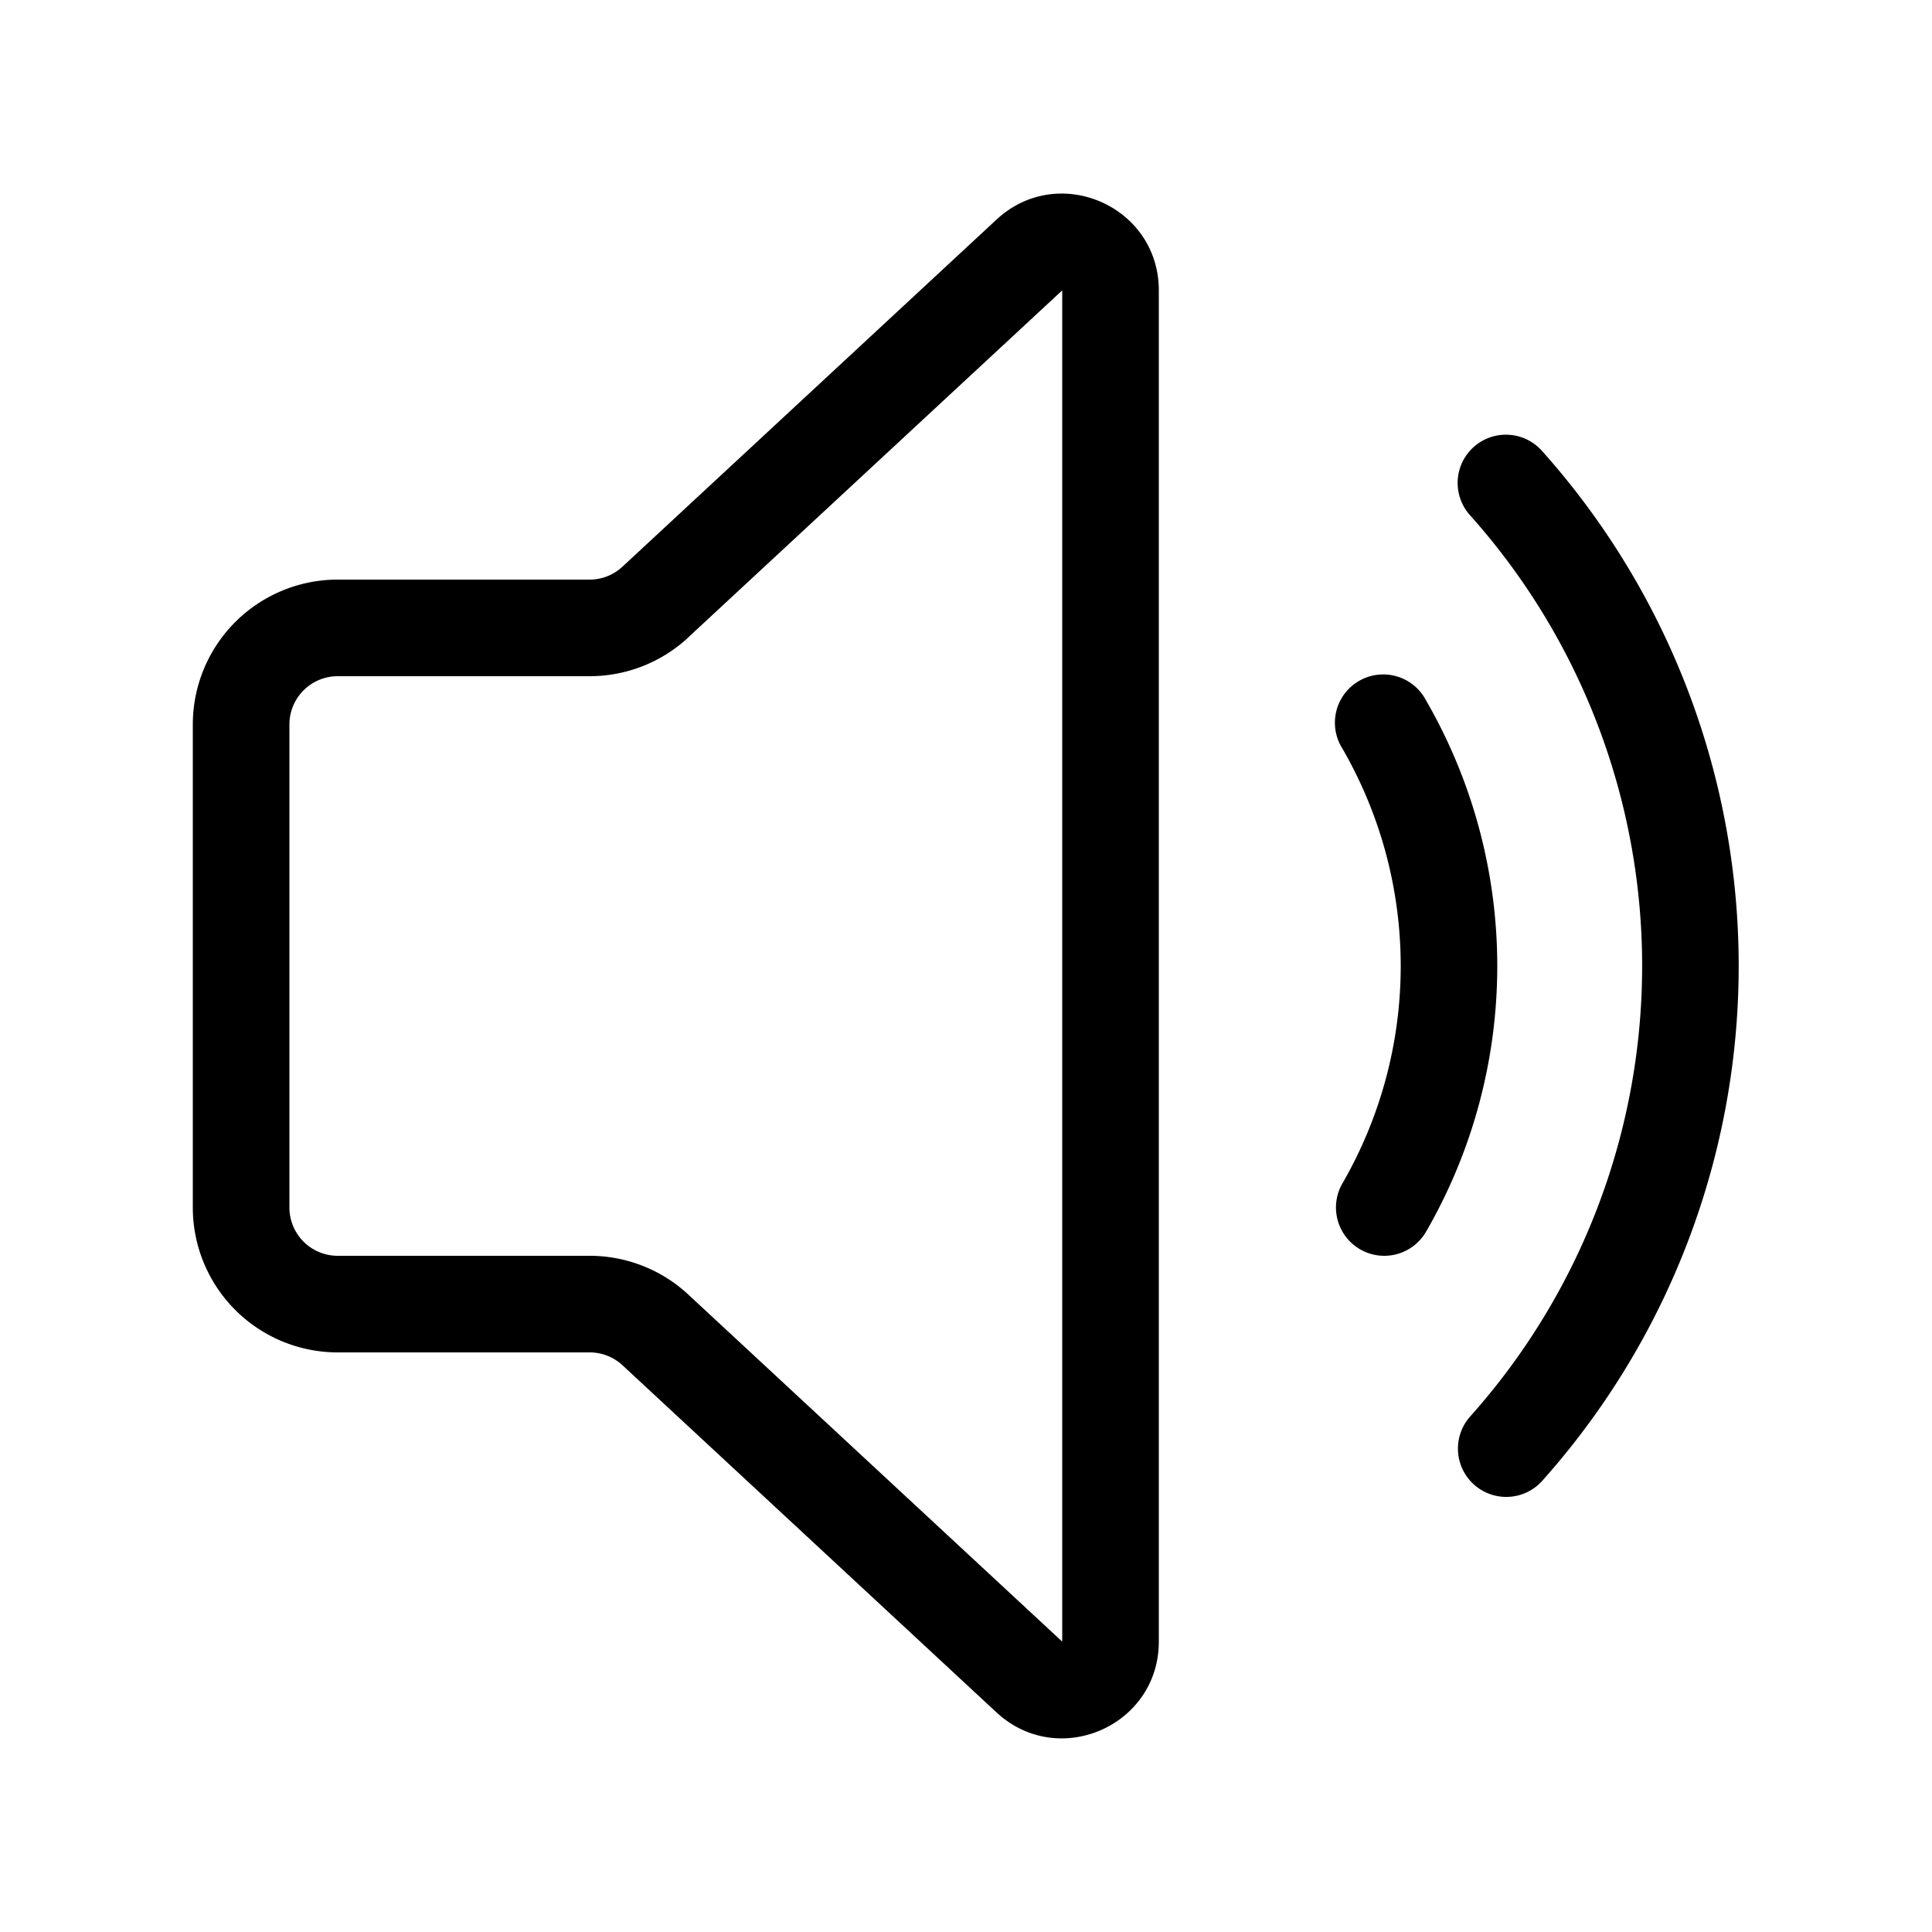 <svg xmlns="http://www.w3.org/2000/svg" xmlns:xlink="http://www.w3.org/1999/xlink" width="20" height="20" viewBox="0 0 20 20"><path fill="currentColor" d="M11.996 3.006c0-.873-1.04-1.327-1.68-.733L6.444 5.866a.5.5 0 0 1-.34.134H3.496a1.5 1.5 0 0 0-1.5 1.5v5a1.5 1.5 0 0 0 1.5 1.5h2.608a.5.5 0 0 1 .34.133l3.872 3.594c.64.593 1.68.14 1.68-.733V3.006ZM7.124 6.599l3.872-3.593v13.988L7.124 13.4a1.5 1.5 0 0 0-1.02-.4H3.496a.5.5 0 0 1-.5-.5v-5a.5.5 0 0 1 .5-.5h2.608a1.5 1.5 0 0 0 1.02-.4Zm8.132-1.972a.5.5 0 0 1 .706.04a8 8 0 0 1 0 10.666a.5.5 0 0 1-.745-.667a7 7 0 0 0 0-9.333a.5.5 0 0 1 .039-.706Zm-1.176 8.306a.5.5 0 0 1-.183-.683a4.498 4.498 0 0 0 0-4.5a.5.5 0 1 1 .865-.5a5.498 5.498 0 0 1 .001 5.5a.5.5 0 0 1-.683.183Z"/></svg>